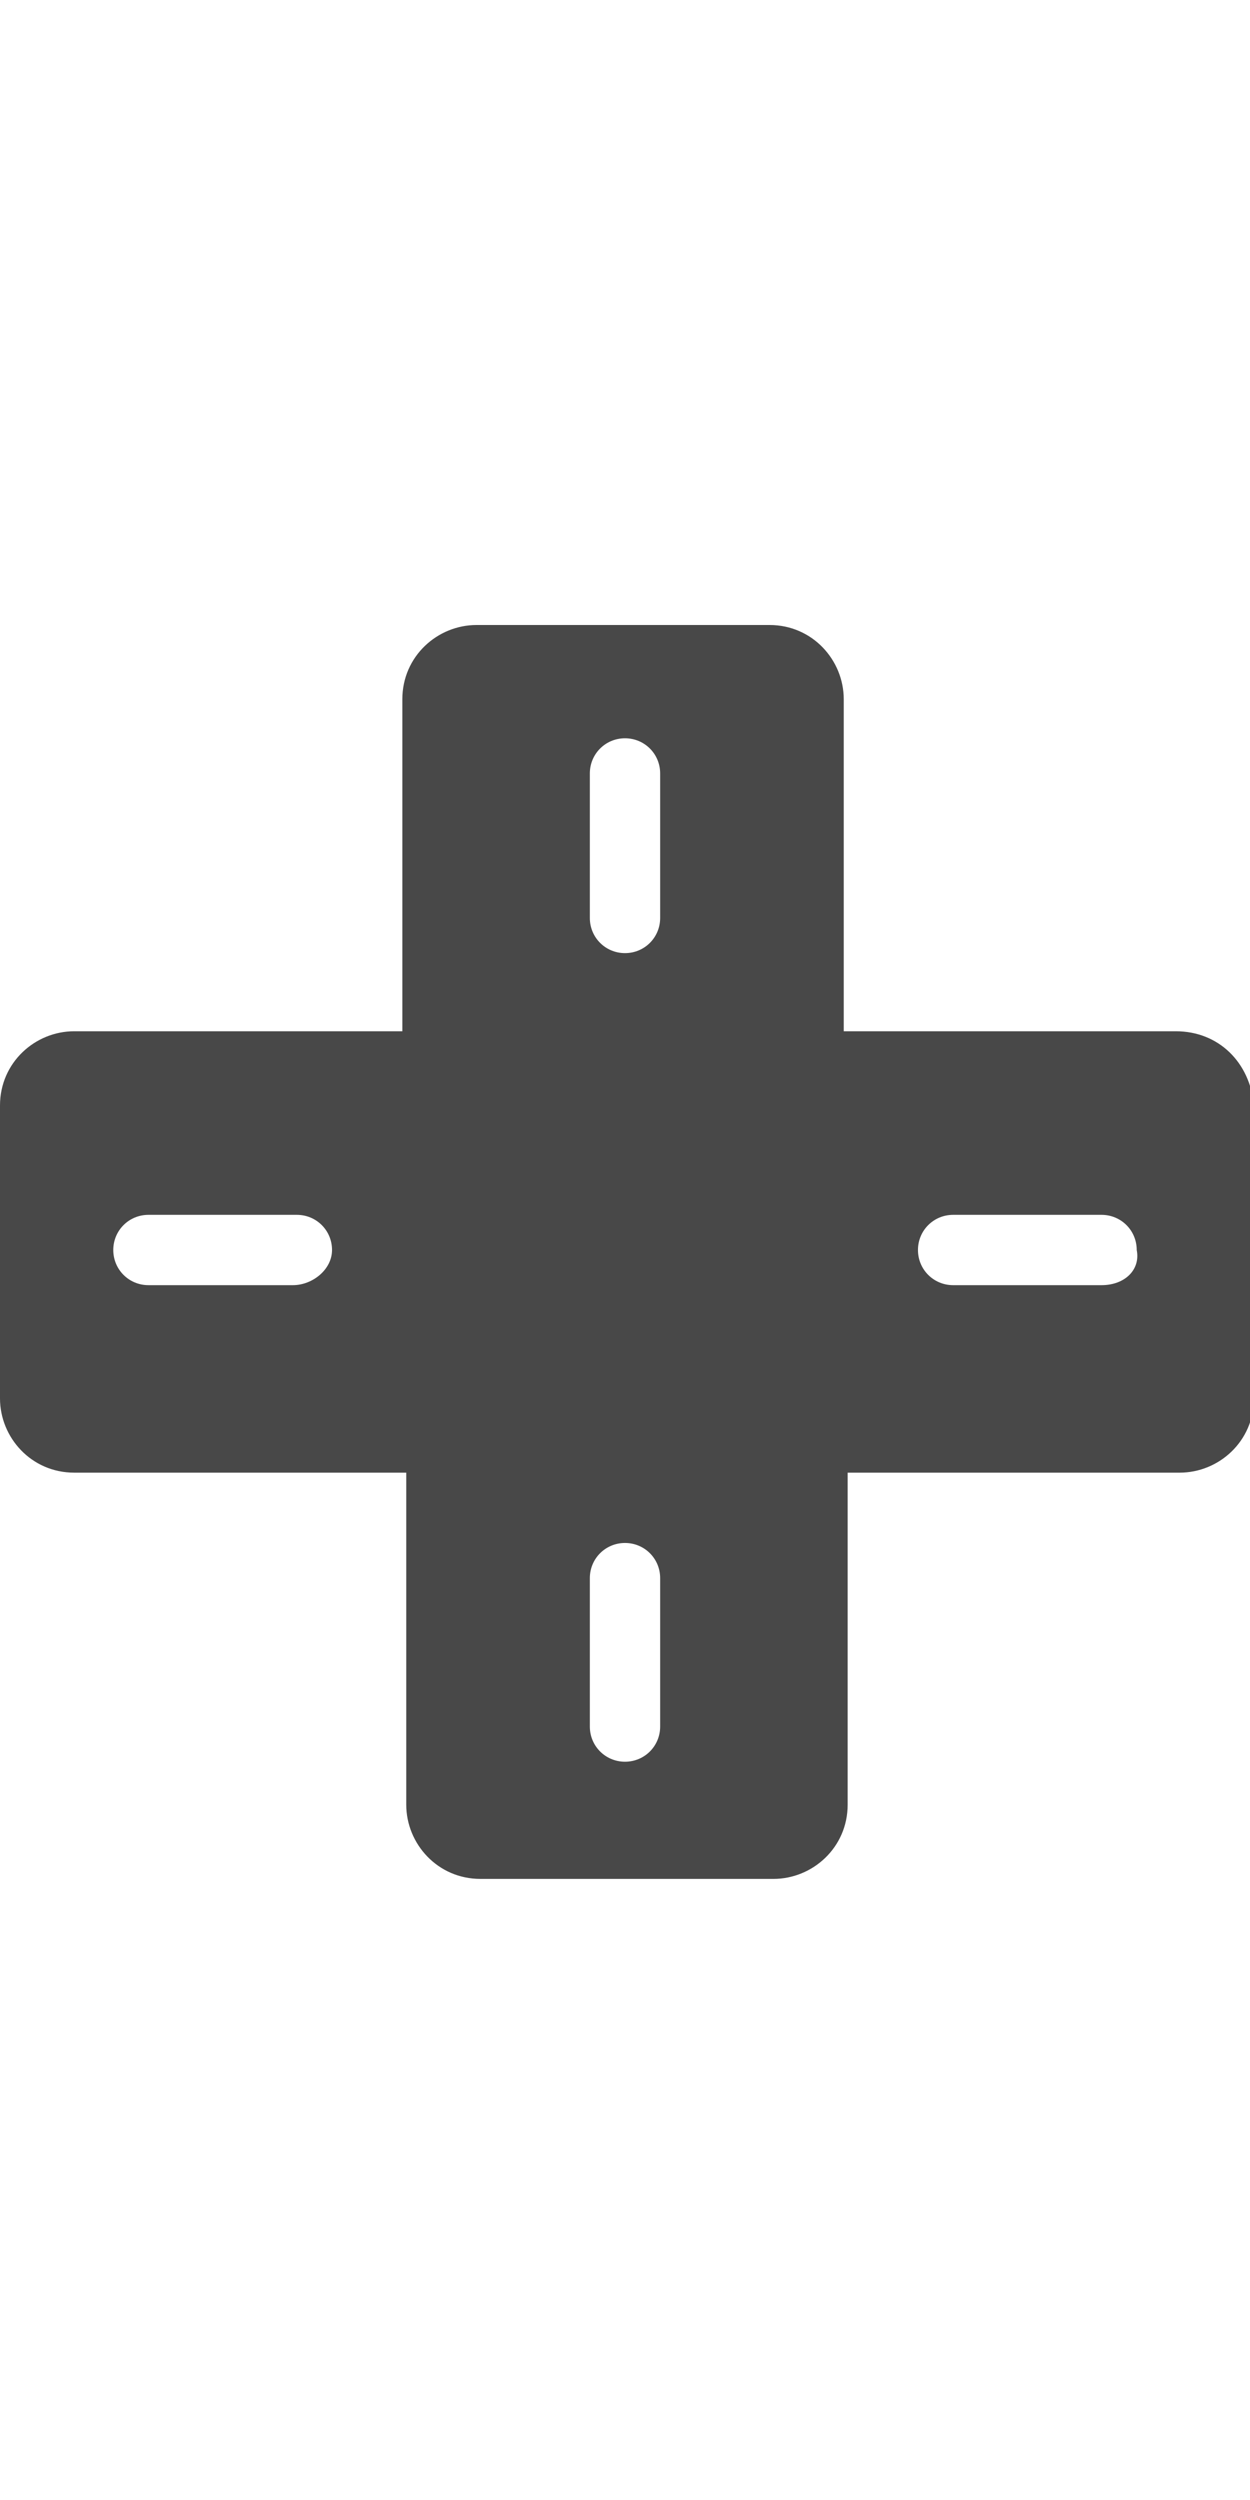 <svg xmlns="http://www.w3.org/2000/svg" viewBox="0 0 32 32" width="16" role="presentation" alt="" data-testid="DPadIcon" size="16" color="currentColor"><path d="M30.1 10.4h-8.5V1.9c0-1-.8-1.9-1.9-1.9h-7.5c-1 0-1.9.8-1.9 1.9v8.5H1.9c-1 0-1.9.8-1.9 1.9v7.5c0 1 .8 1.9 1.9 1.9h8.5v8.5c0 1 .8 1.9 1.9 1.9h7.5c1 0 1.9-.8 1.9-1.9v-8.5h8.5c1 0 1.9-.8 1.9-1.9v-7.5c-.1-1.1-.9-1.9-2-1.9zM7.5 16.9H3.8c-.5 0-.9-.4-.9-.9s.4-.9.9-.9h3.8c.5 0 .9.4.9.9s-.5.9-1 .9zm9.4 11.3c0 .5-.4.9-.9.9s-.9-.4-.9-.9v-3.8c0-.5.4-.9.9-.9s.9.4.9.9v3.8zm0-20.7c0 .5-.4.9-.9.9s-.9-.4-.9-.9V3.8c0-.5.4-.9.9-.9s.9.4.9.9v3.7zm11.3 9.4h-3.8c-.5 0-.9-.4-.9-.9s.4-.9.9-.9h3.8c.5 0 .9.4.9.9.1.5-.3.9-.9.9z" fill-rule="evenodd" clip-rule="evenodd" fill="#484848"></path></svg>